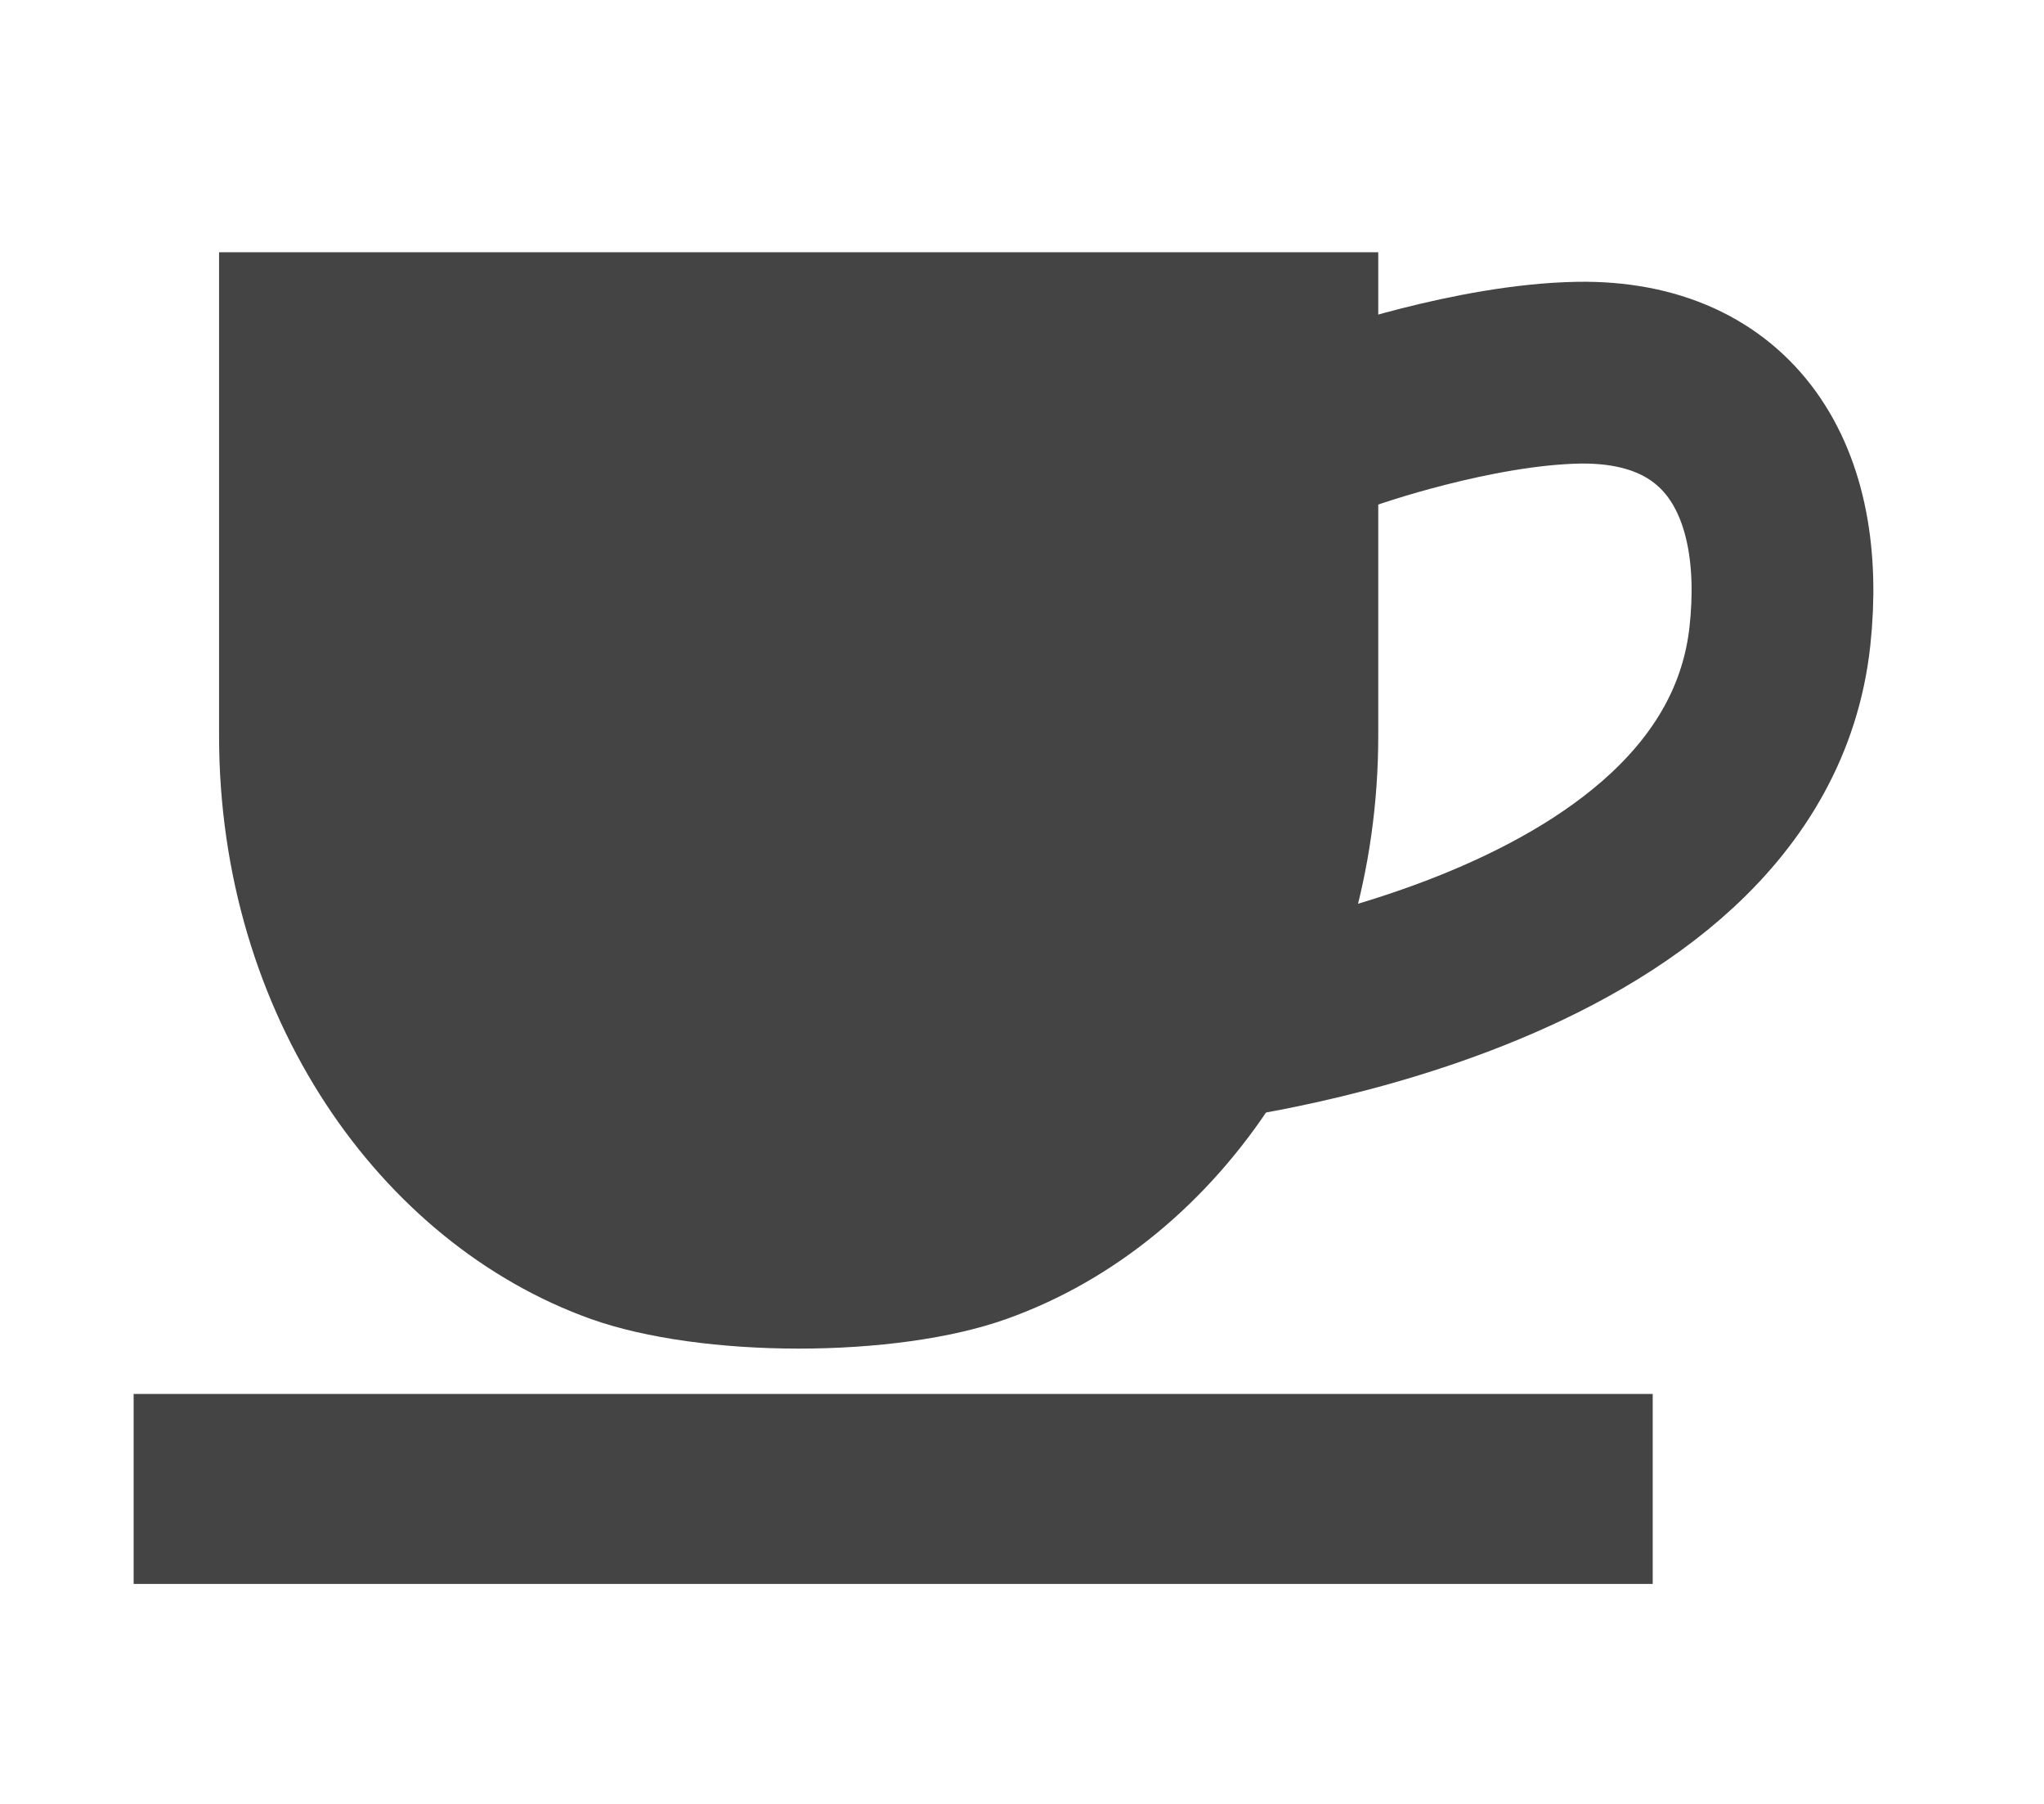 <?xml version="1.0" encoding="UTF-8" standalone="no"?>
<!-- Created with Inkscape (http://www.inkscape.org/) -->

<svg
   width="17"
   height="15"
   viewBox="0 0 4.498 3.969"
   version="1.1"
   id="svg1"
   inkscape:version="1.3 (0e150ed6c4, 2023-07-21)"
   sodipodi:docname="coffee.svg"
   xml:space="preserve"
   xmlns:inkscape="http://www.inkscape.org/namespaces/inkscape"
   xmlns:sodipodi="http://sodipodi.sourceforge.net/DTD/sodipodi-0.dtd"
   xmlns="http://www.w3.org/2000/svg"
   xmlns:svg="http://www.w3.org/2000/svg"><sodipodi:namedview
     id="namedview1"
     pagecolor="#ffffff"
     bordercolor="#666666"
     borderopacity="1.0"
     inkscape:showpageshadow="2"
     inkscape:pageopacity="0.0"
     inkscape:pagecheckerboard="0"
     inkscape:deskcolor="#d1d1d1"
     inkscape:document-units="mm"
     inkscape:zoom="22.627417"
     inkscape:cx="12.131301"
     inkscape:cy="4.7950679"
     inkscape:window-width="1920"
     inkscape:window-height="974"
     inkscape:window-x="-11"
     inkscape:window-y="-11"
     inkscape:window-maximized="1"
     inkscape:current-layer="layer1"
     showguides="true" /><defs
     id="defs1" /><g
     inkscape:label="Layer 1"
     inkscape:groupmode="layer"
     id="layer1"><path
       d="M 3.033,0.555 H 0.482 V 1.619 c 0,0.613 0.352,1.116 0.818,1.283 0.244,0.087 0.672,0.087 0.915,0 0.48,-0.171 0.818,-0.685 0.818,-1.283 z"
       style="fill:#444444;fill-opacity:1;stroke:#4d4d4d;stroke-width:0;stroke-linecap:square;stroke-linejoin:round;paint-order:stroke fill markers"
       id="path3"
       sodipodi:nodetypes="ccssscc" /><path
       style="fill:none;fill-opacity:1;stroke:#444444;stroke-width:0.4;stroke-linecap:butt;stroke-linejoin:miter;stroke-dasharray:none;stroke-opacity:1"
       d="m 2.965,0.922 c 0,0 0.278,-0.098 0.509,-0.102 C 3.807,0.815 3.954,1.056 3.917,1.399 3.837,2.141 2.62,2.271 2.62,2.271"
       id="path4"
       sodipodi:nodetypes="cssc" /><path
       id="rect5"
       style="fill:#444444;stroke-width:0.35;stroke-linecap:square;stroke-linejoin:round;paint-order:stroke fill markers"
       d="M 0.294,3.067 H 3.637 V 3.485 H 0.294 Z" /></g></svg>
